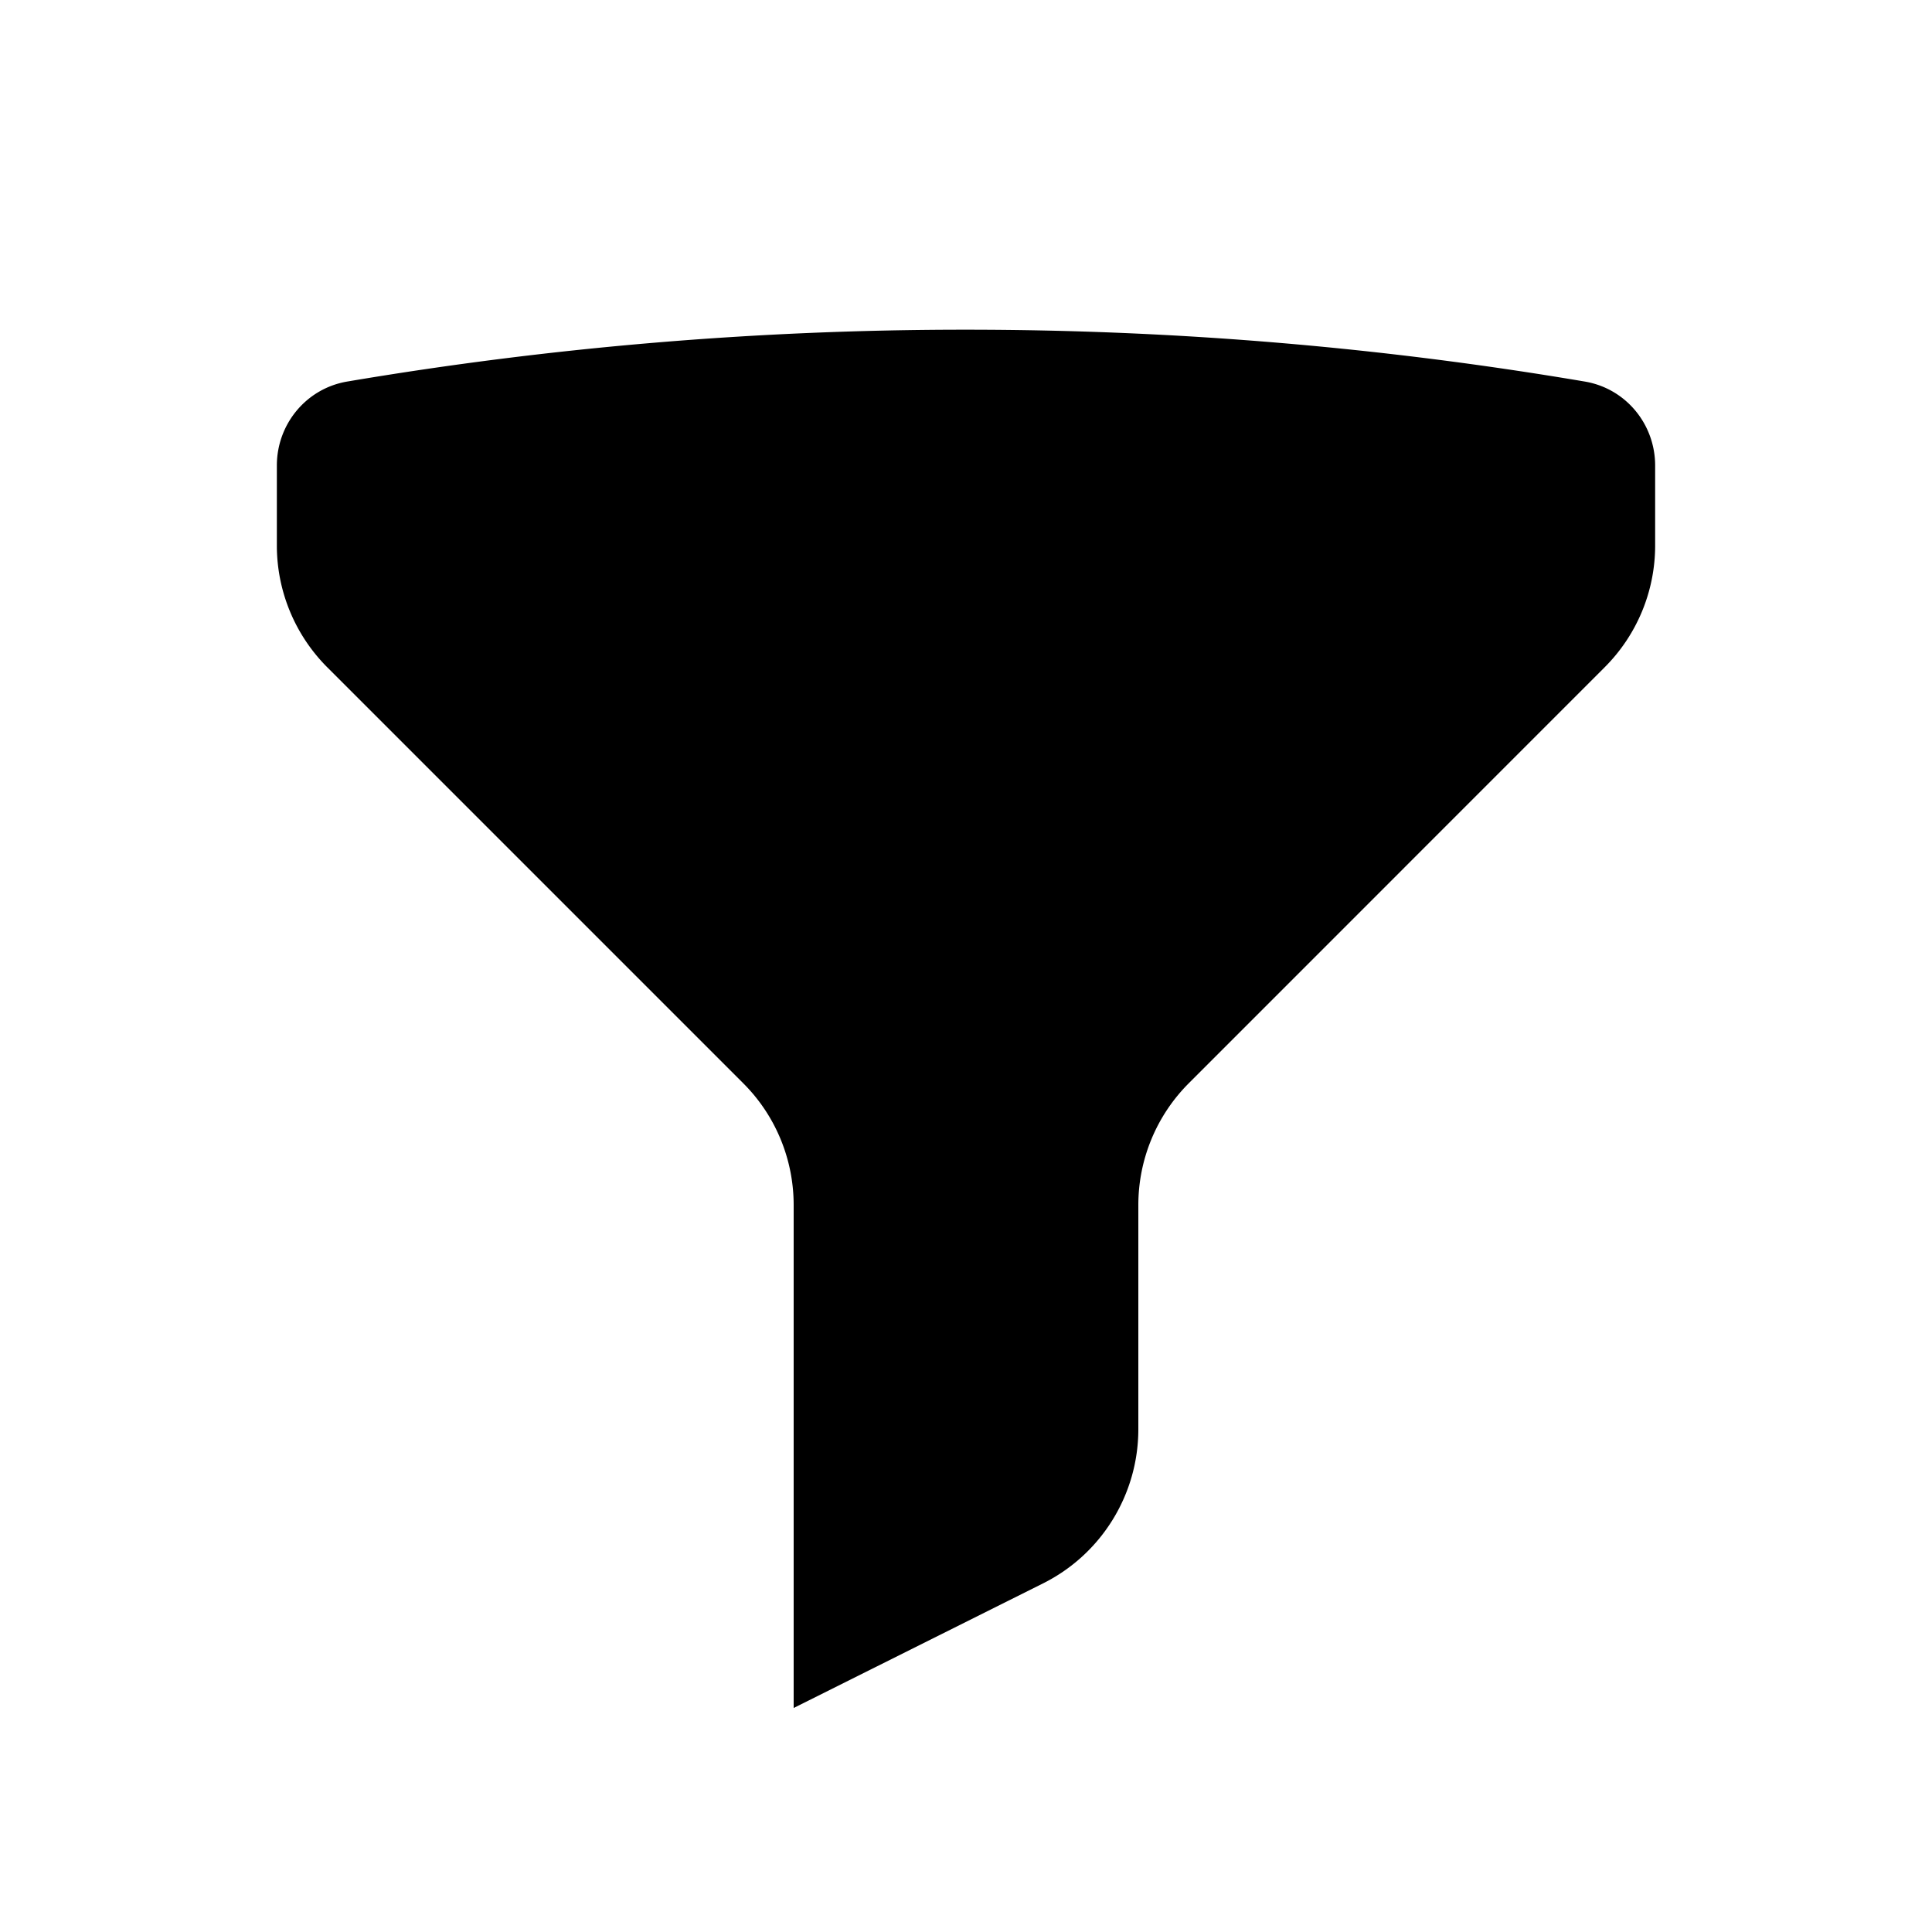 <svg xmlns="http://www.w3.org/2000/svg" fill="currentColor" aria-hidden="true" viewBox="-2 -2 20 20">
  <g clip-path="url(#clip0_1243_5004)">
    <path stroke-linecap="round" stroke-linejoin="round" d="M8 1.413c2.184 0 4.324.184 6.407.537.423.072.727.44.727.87v.827c0 .473-.188.926-.522 1.26l-4.306 4.307a1.784 1.784 0 00-.522 1.26v2.321c0 .676-.382 1.294-.986 1.596l-2.582 1.29v-5.206c0-.473-.187-.927-.522-1.261L1.388 4.908a1.784 1.784 0 01-.522-1.261v-.828c0-.428.304-.797.727-.869A38.301 38.301 0 018 1.413z"/>
  </g>
  <defs>
    <clipPath id="clip0_1243_5004">
      <path d="M0 0h16v16H0z" transform="translate(0 .547)"/>
    </clipPath>
  </defs>
</svg>
